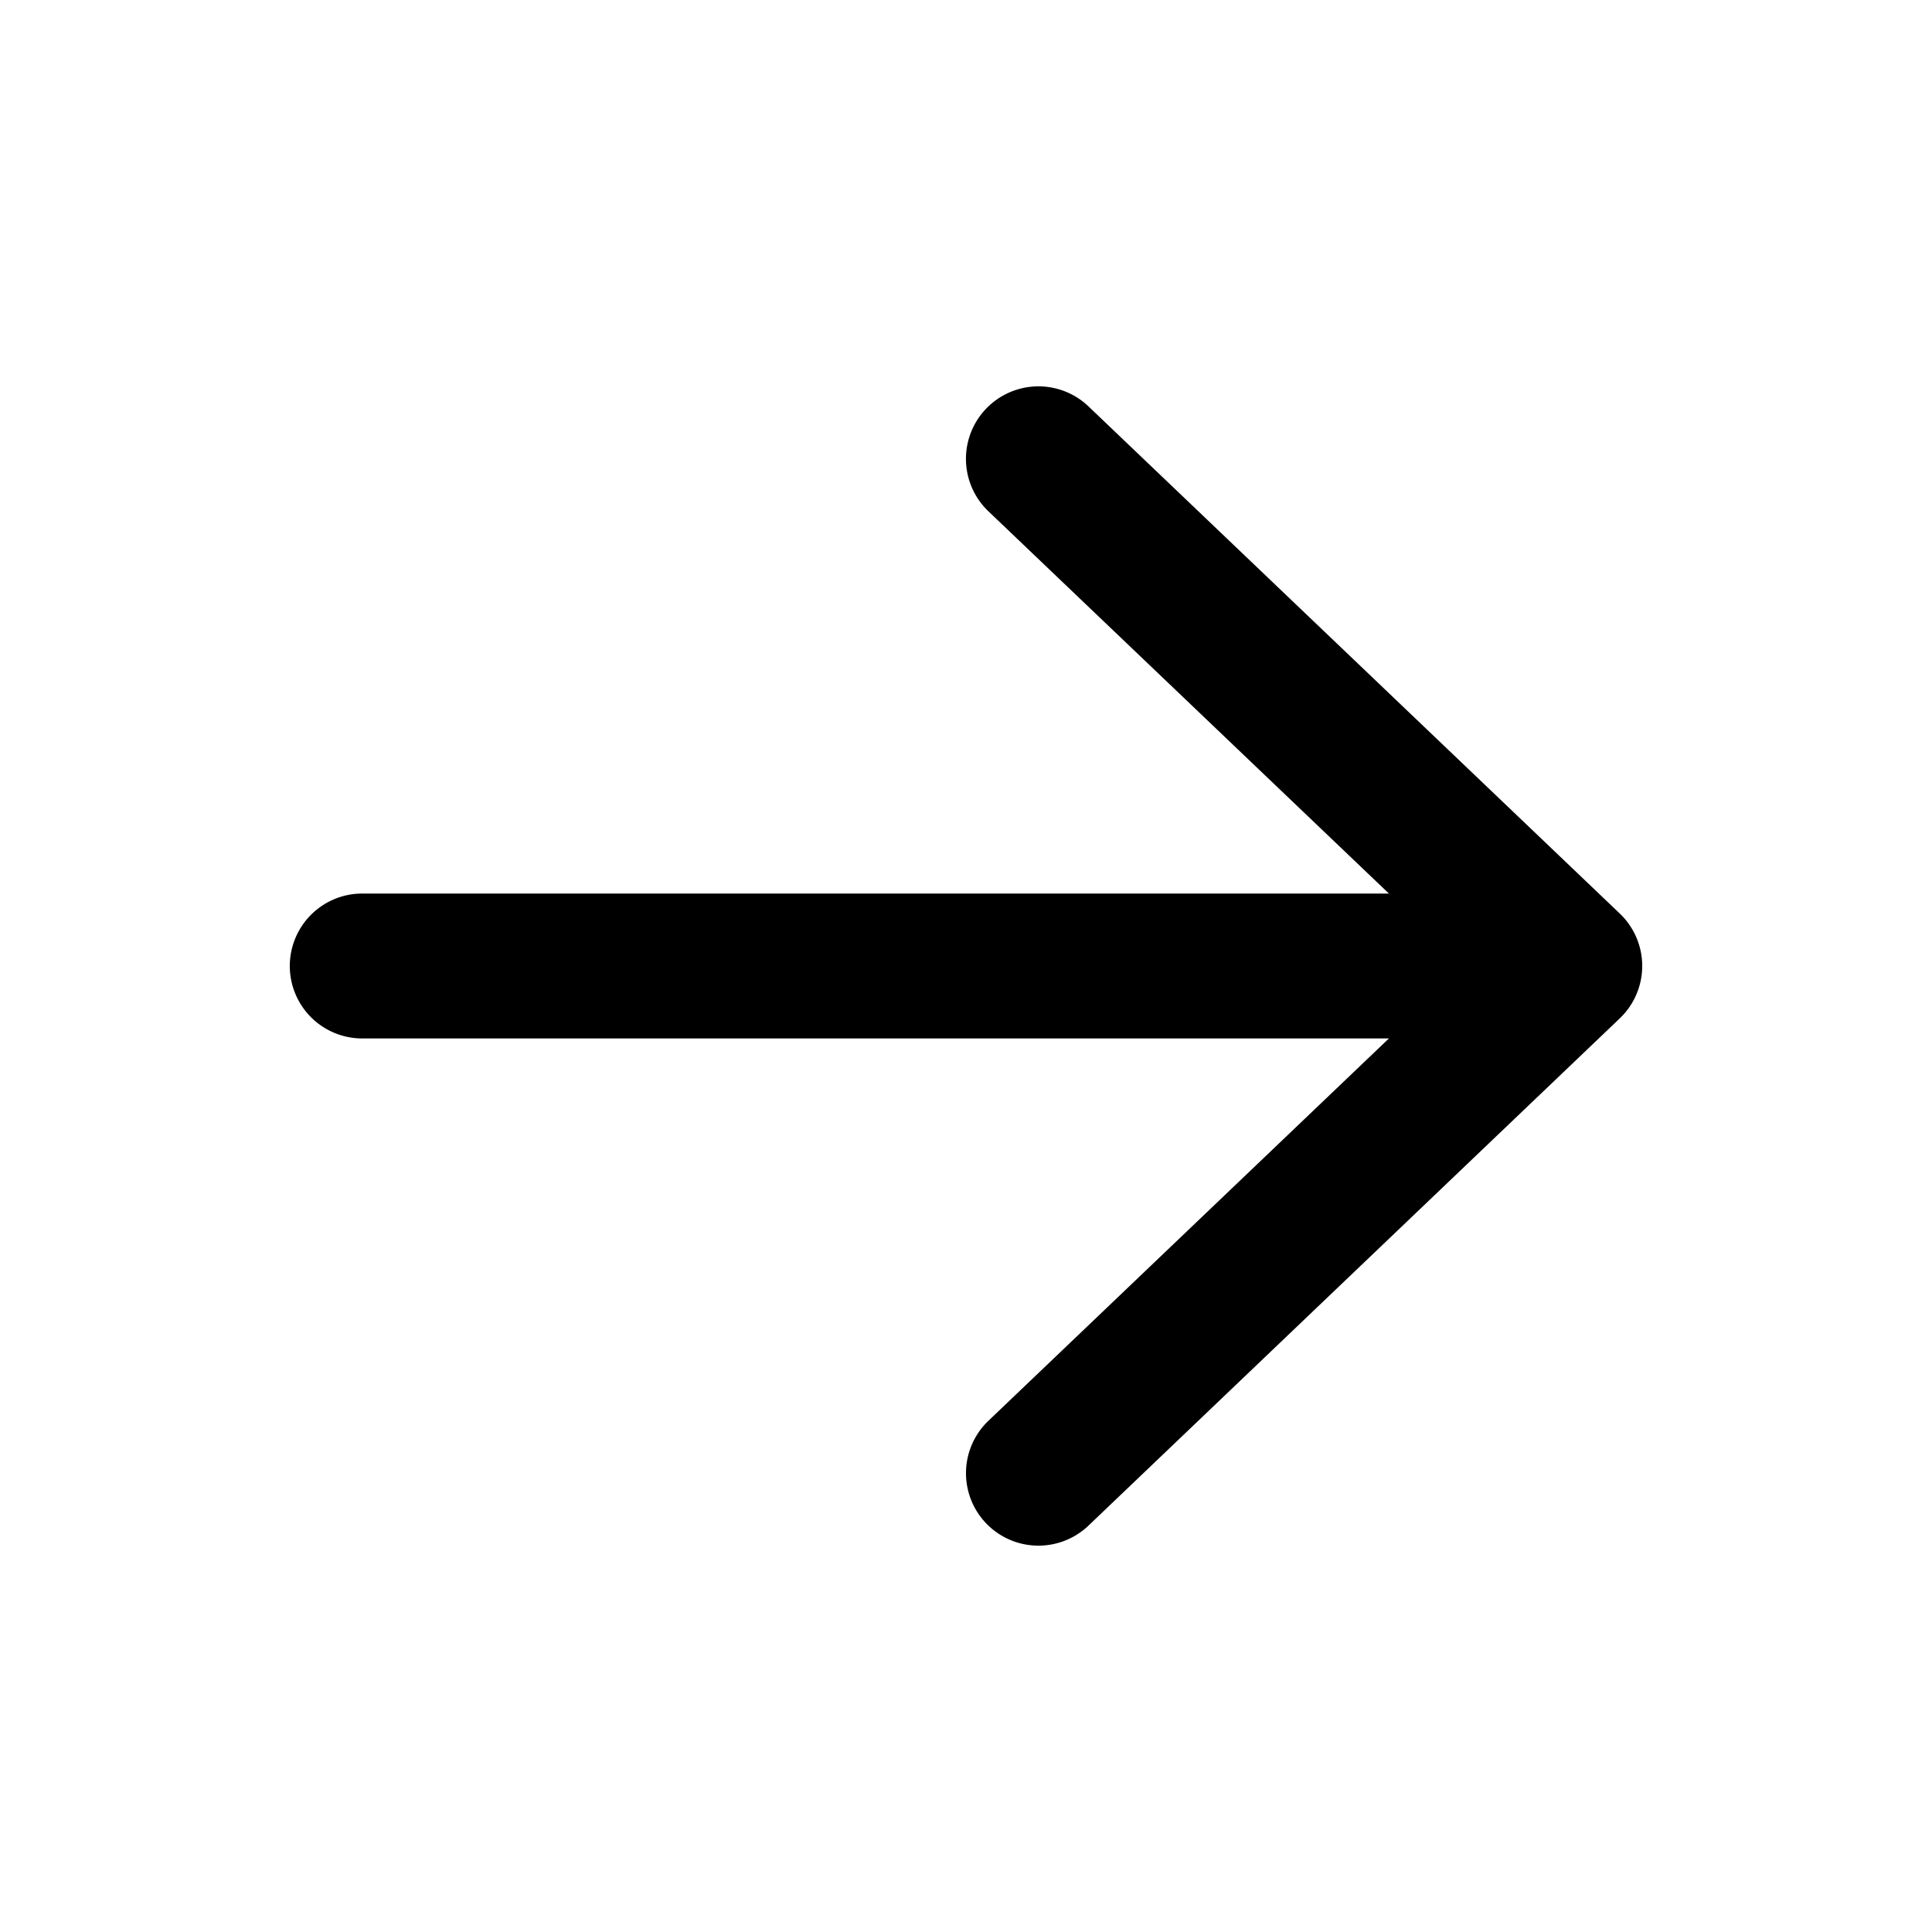 <svg xmlns="http://www.w3.org/2000/svg" data-y0c="true" data-qa="arrow-right" aria-hidden="true" viewBox="0 0 20 20" class="" style="--s: 20px;"><path fill="currentColor" fill-rule="evenodd" d="M11.268 15.793a.75.75 0 0 1-1.036-1.085l4.146-3.958H3.75a.75.75 0 0 1 0-1.5h10.628l-4.146-3.957a.75.75 0 0 1 1.036-1.086l5.5 5.25a.75.75 0 0 1 0 1.085z" clip-rule="evenodd"/></svg>